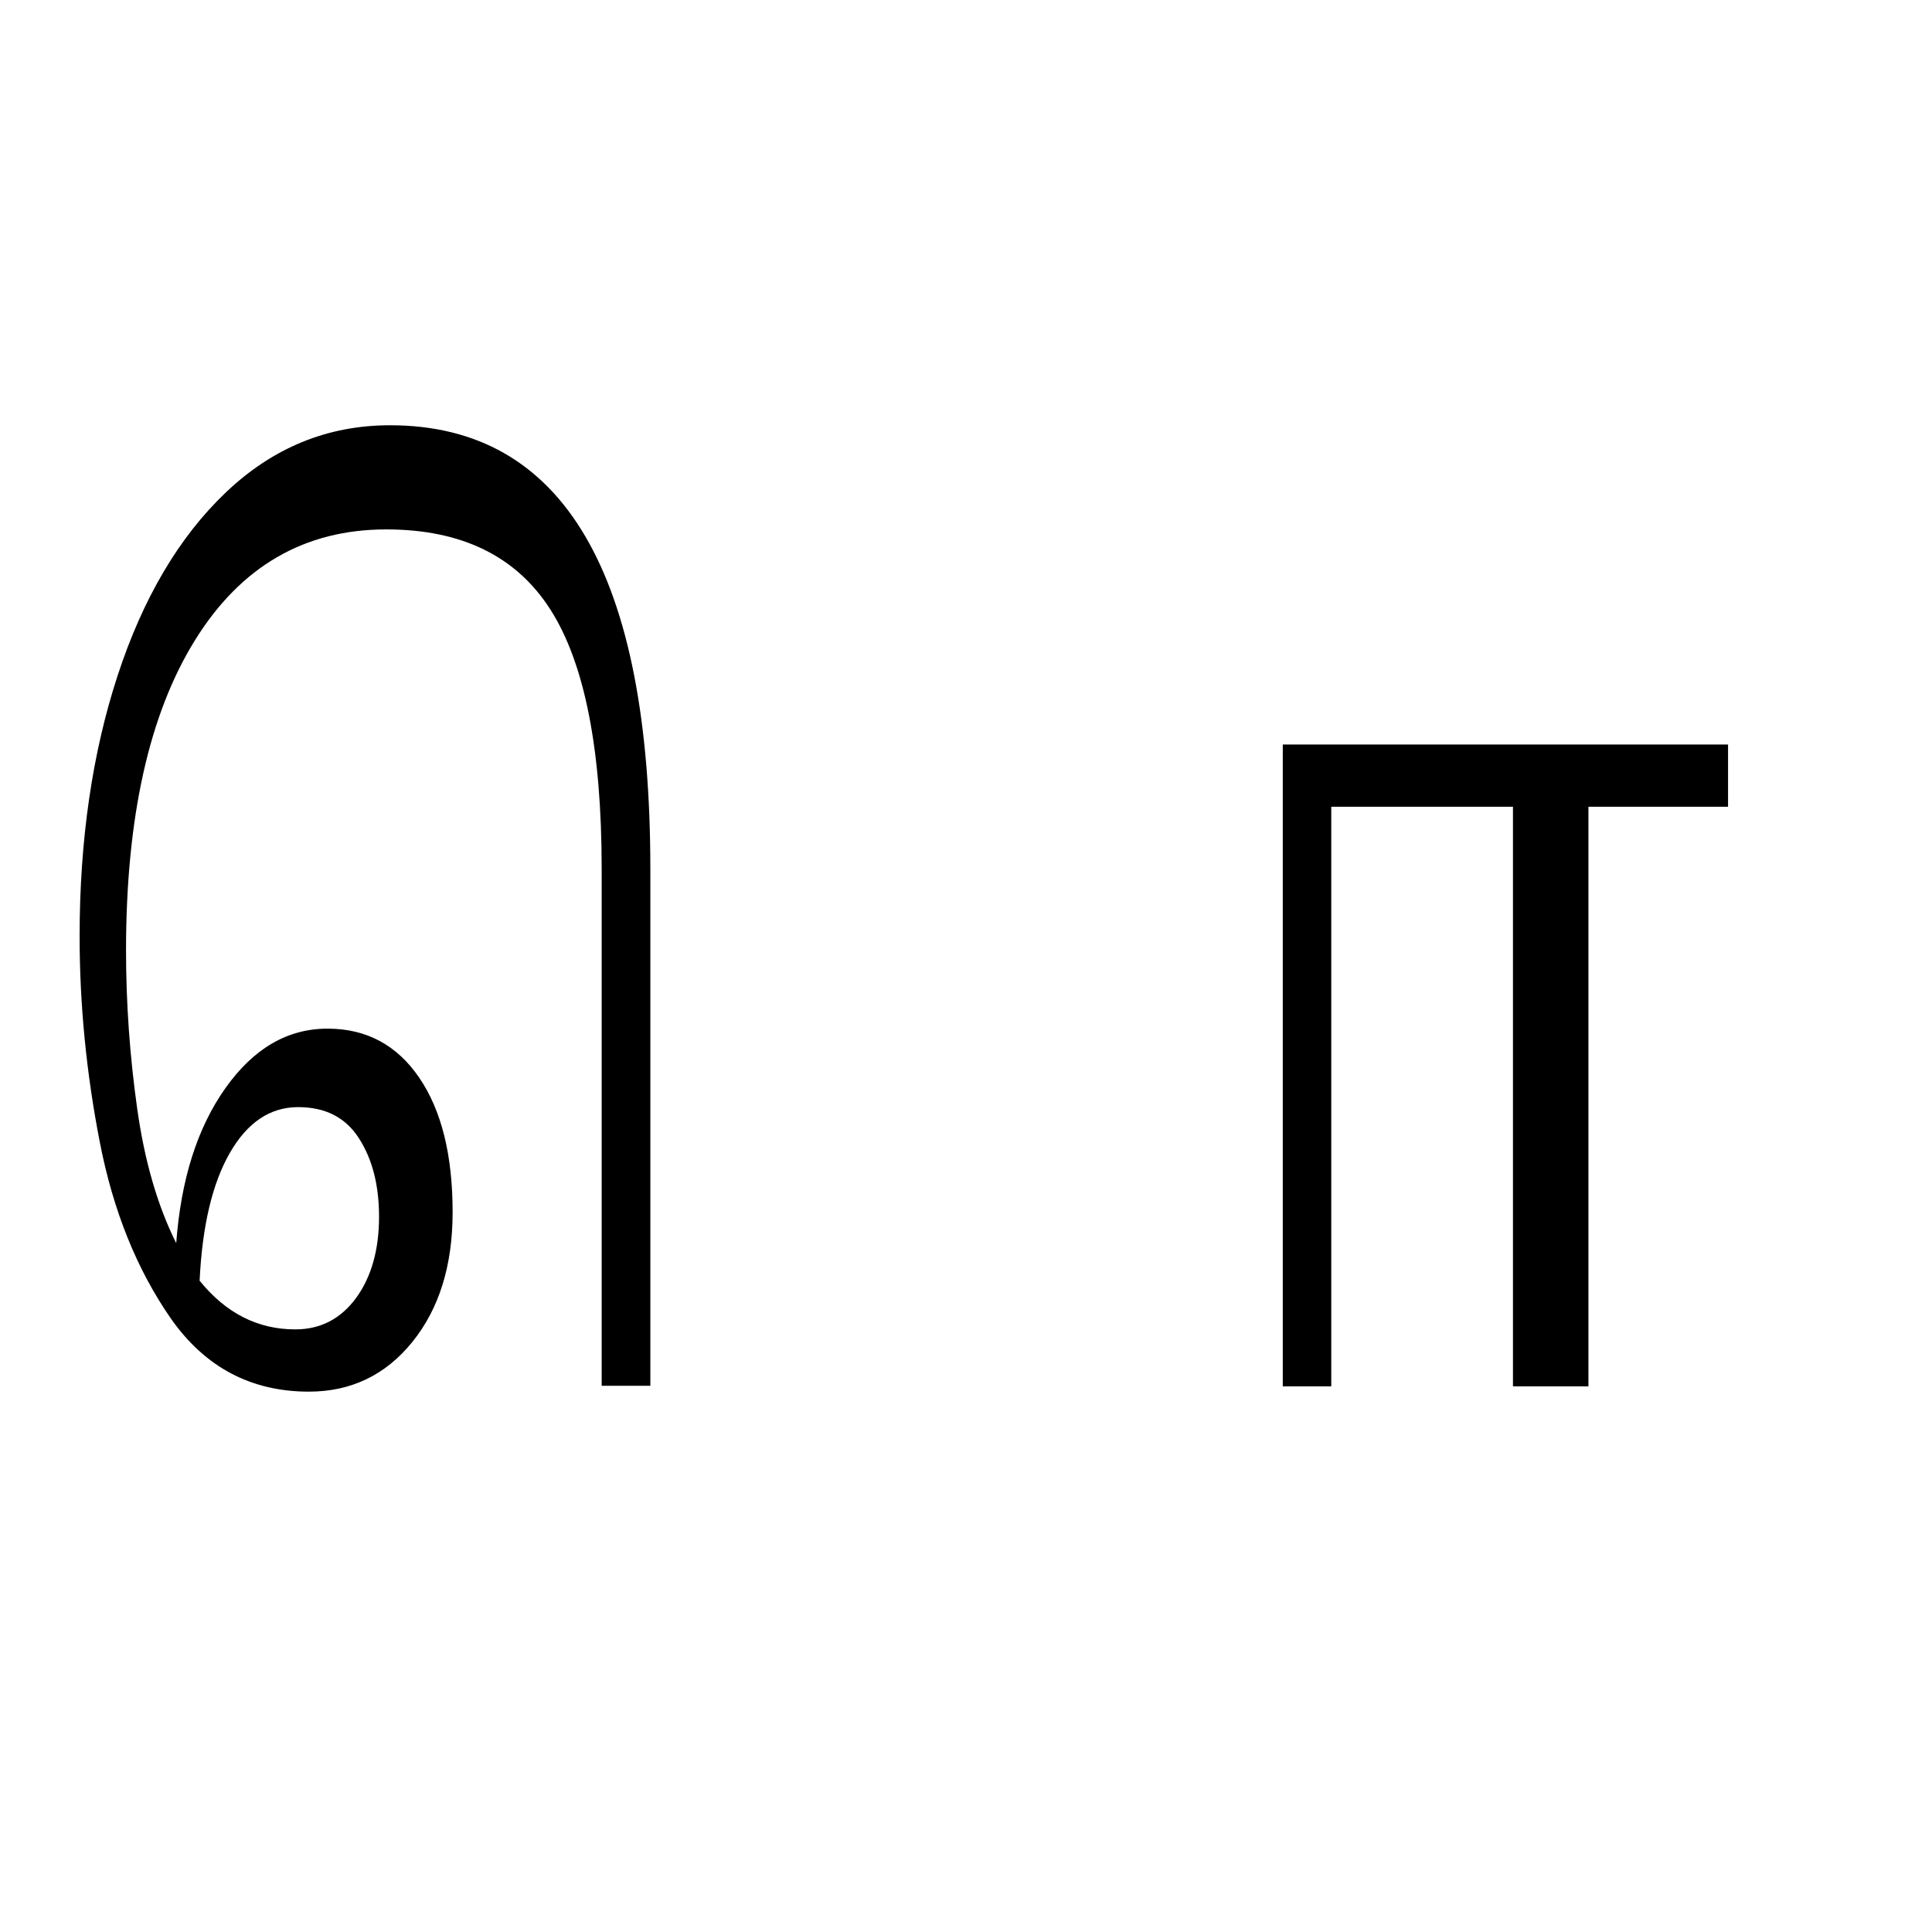 <svg xmlns="http://www.w3.org/2000/svg" viewBox="0 0 1024 1024">
    <path d="M344.7 460.6v273.9h-25.8V460.6c0-63.2-9-109-27.1-137.4-18.1-28.4-47.1-42.6-87.1-42.6-43.3 0-77.1 19.6-101.4 58.8s-36.5 94-36.5 164.4c0 28 2 55.9 5.9 83.7s10.8 51.6 20.7 71.4c2.5-33.8 11.2-61.2 26.1-82.2s32.9-31.5 54.1-31.5c20.6 0 36.8 8.7 48.6 26 11.8 17.3 17.7 41 17.7 71.3 0 28.2-7.1 51.1-21.3 68.7-14.2 17.6-32.5 26.4-54.9 26.4-30.6 0-55-12.9-73.1-38.7-18-25.9-30.6-57-37.7-93.5s-10.7-72.9-10.7-109.1c0-51 6.7-97.1 20.1-138.1s32.5-73.5 57.4-97.2 53.9-35.6 87-35.6c92 0 138 78.5 138 235.2zM105.8 678.8c13.9 17.2 30.8 25.8 50.7 25.8 13.3 0 24-5.5 32.2-16.6 8.1-11.1 12.2-25.5 12.2-43.1 0-16.6-3.5-30.4-10.6-41.5-7.1-11.1-17.8-16.6-32.3-16.6-14.8 0-26.9 8.1-36.2 24.3s-14.6 38.7-16 67.7zM679.9 394.6h236v33h-74v307.2h-40V427.6h-96.3v307.2h-25.7z"/>
</svg>
